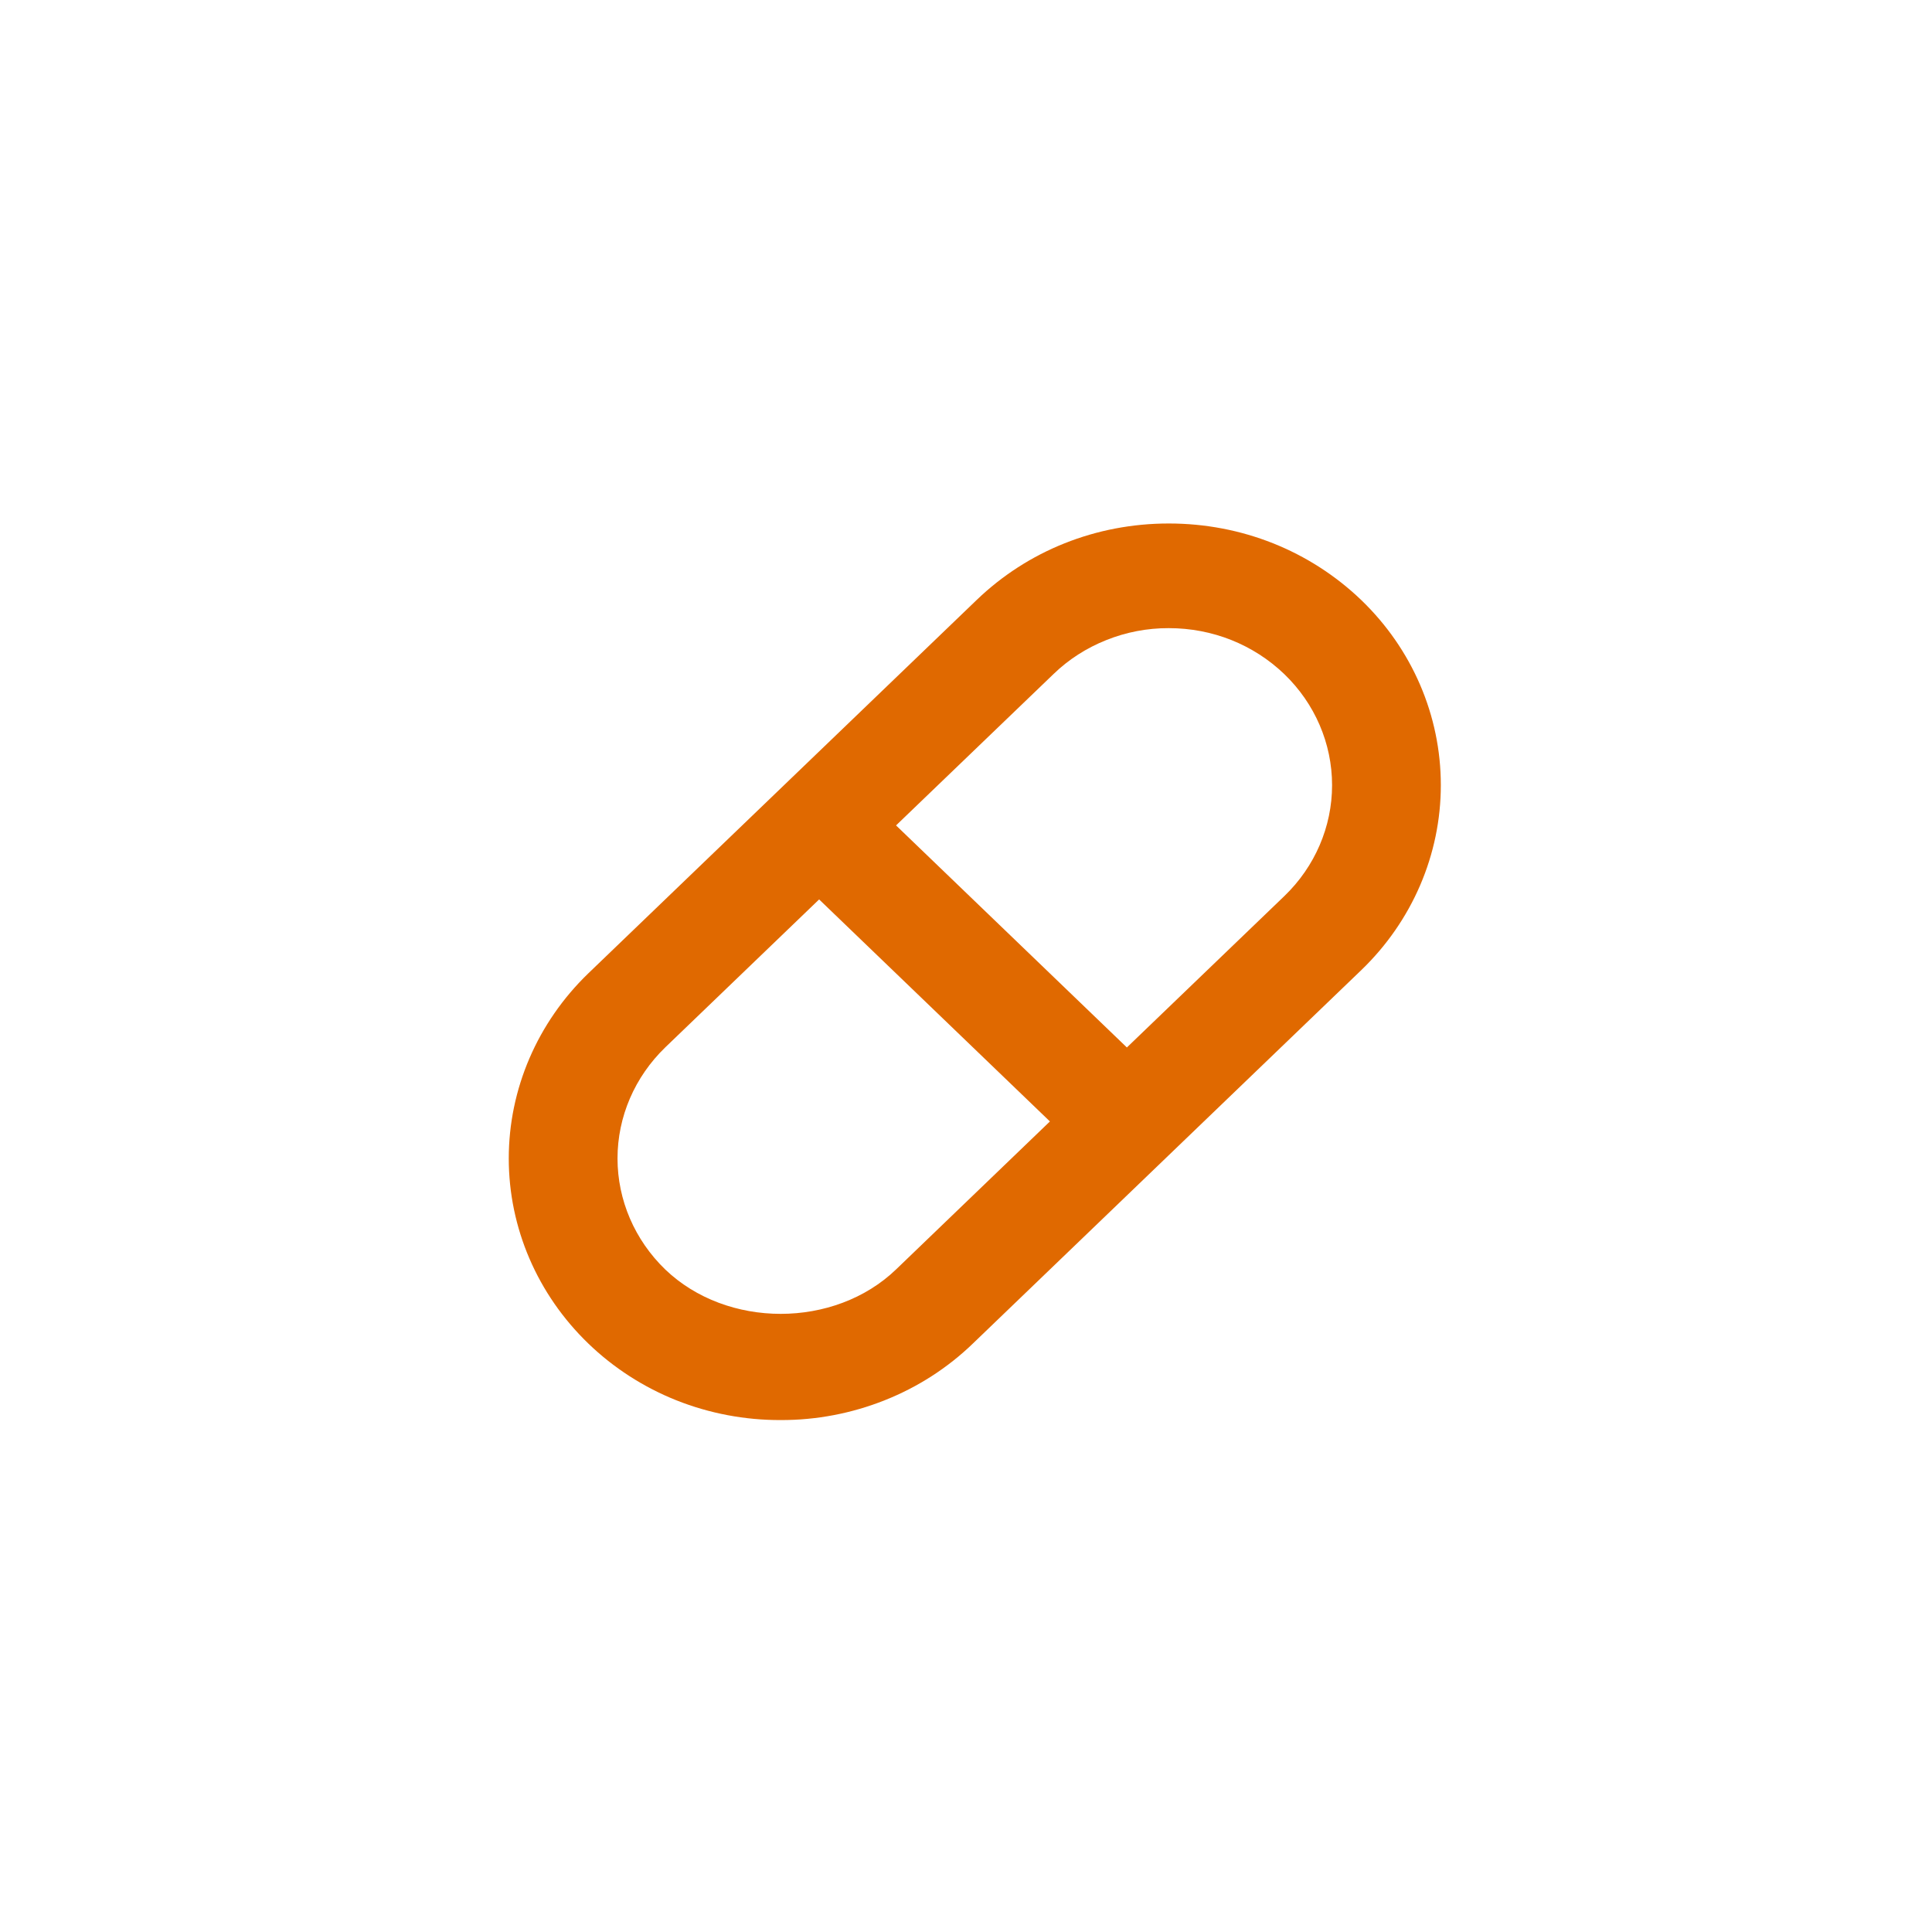 <svg width="48" height="48" viewBox="0 0 48 48" fill="none" xmlns="http://www.w3.org/2000/svg">
<rect width="48" height="48" rx="8" fill="none"/>
<path d="M 19.395 35.281 C 20.283 35.284 21.163 35.115 21.983 34.788 C 22.804 34.462 23.549 33.982 24.176 33.375 L 33.821 24.102 C 35.087 22.883 35.797 21.229 35.797 19.506 C 35.797 17.781 35.087 16.128 33.82 14.908 C 32.541 13.682 30.844 13.006 29.038 13.006 C 27.233 13.006 25.536 13.682 24.261 14.91 L 14.615 24.184 C 13.351 25.405 12.64 27.059 12.64 28.781 C 12.64 30.505 13.351 32.158 14.615 33.378 C 15.242 33.984 15.989 34.465 16.806 34.791 C 17.627 35.117 18.508 35.284 19.395 35.281 Z M 26.173 16.748 C 26.548 16.384 26.995 16.098 27.487 15.902 C 27.979 15.705 28.505 15.604 29.038 15.606 C 30.123 15.606 31.141 16.013 31.908 16.748 C 32.668 17.48 33.095 18.472 33.095 19.508 C 33.095 20.539 32.669 21.532 31.909 22.263 L 27.997 26.024 L 22.262 20.507 L 26.173 16.748 Z M 16.527 26.023 L 20.351 22.346 L 26.085 27.862 L 22.263 31.538 C 20.732 33.011 18.06 33.01 16.527 31.539 C 15.769 30.806 15.342 29.815 15.342 28.781 C 15.342 27.747 15.769 26.757 16.527 26.023 Z" fill="#E06900"/>
</svg>
